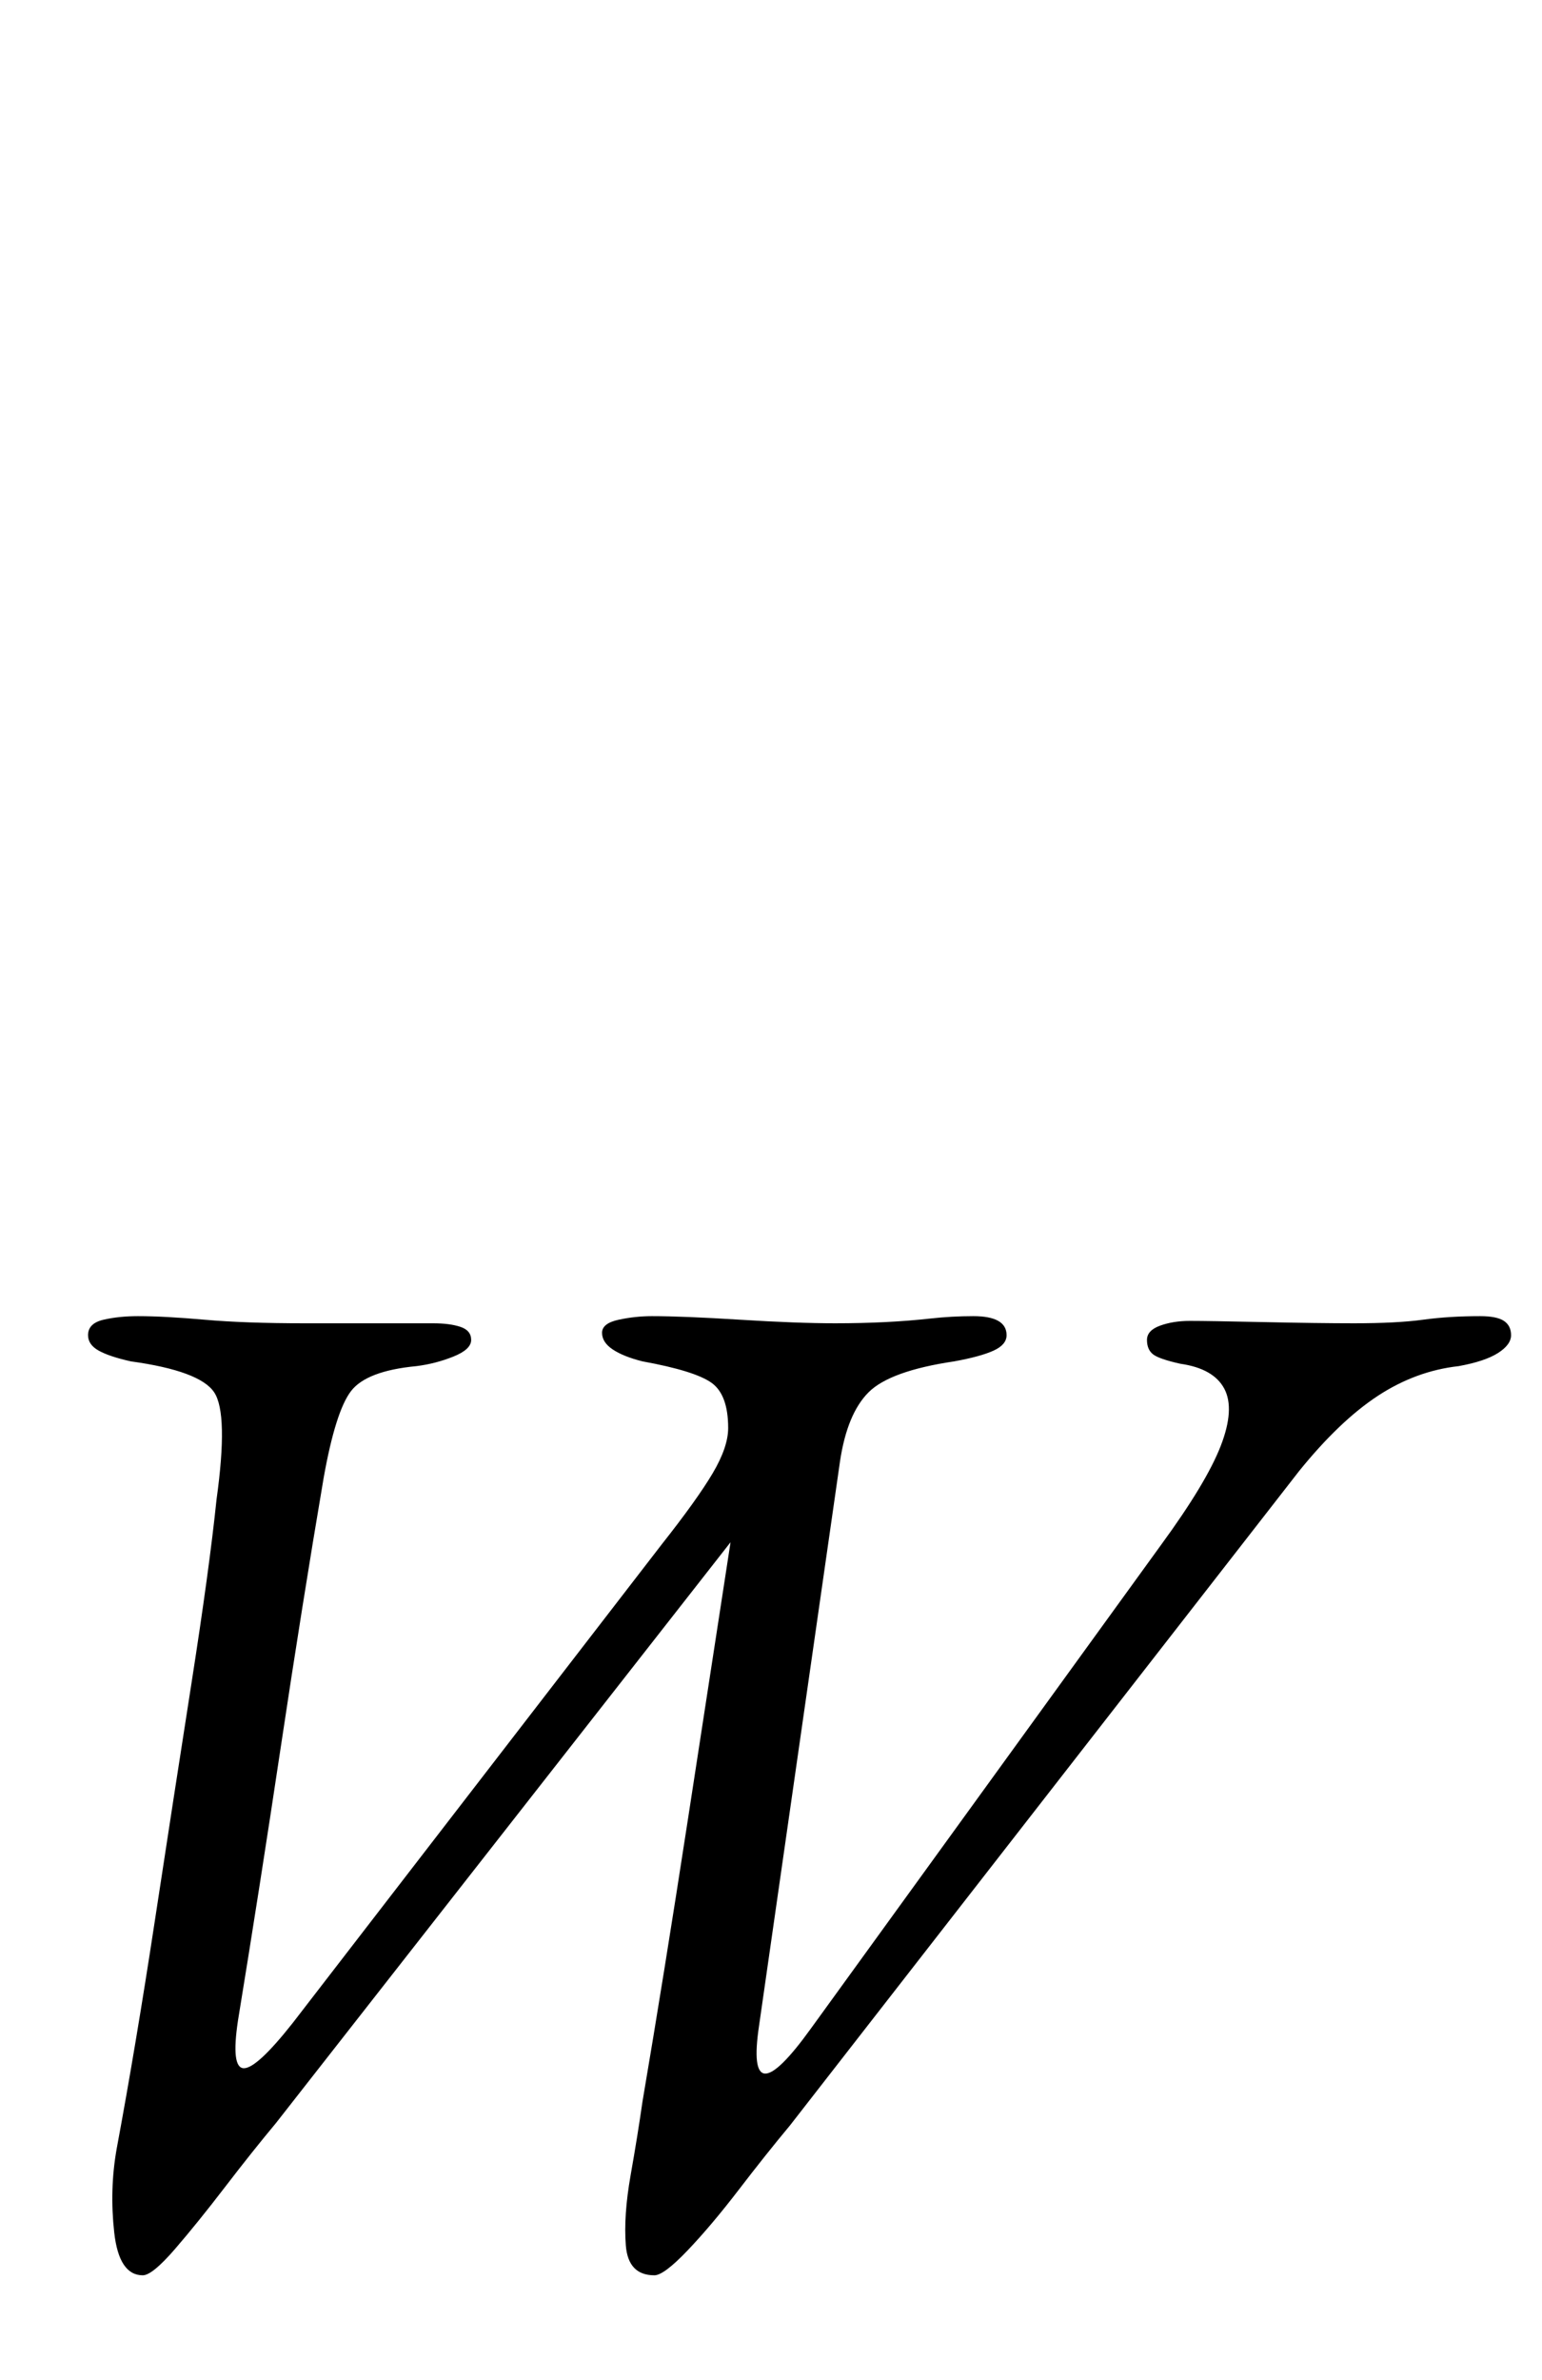 <?xml version="1.0" standalone="no"?>
<!DOCTYPE svg PUBLIC "-//W3C//DTD SVG 1.1//EN" "http://www.w3.org/Graphics/SVG/1.1/DTD/svg11.dtd" >
<svg xmlns="http://www.w3.org/2000/svg" xmlns:xlink="http://www.w3.org/1999/xlink" version="1.1" viewBox="-10 0 648 1000">
  <g transform="matrix(1 0 0 -1 0 800)">
   <path fill="currentColor"
d="M50 -156q-10 0 -12 18t1 35q8 43 16 95.5t15.5 100.5t10.5 77q5 36 -1 45t-35 13q-9 2 -13.5 4.5t-4.5 6.5q0 5 6.5 6.5t14.5 1.5q11 0 28 -1.5t42 -1.5h20.5h18.5h15q7 0 11.5 -1.5t4.5 -5.5t-7.5 -7t-15.5 -4q-21 -2 -27.5 -10.5t-11.5 -36.5q-9 -53 -18 -113t-18 -115
q-3 -20 2.5 -20t20.5 19l155 201q15 19 21.5 30t6.5 19q0 14 -7 19t-29 9q-8 2 -12.5 5t-4.5 7t7 5.5t14 1.5q13 0 37 -1.5t40 -1.5q11 0 21 0.5t19 1.5t18 1q14 0 14 -8q0 -4 -5.5 -6.5t-16.5 -4.5q-27 -4 -36 -13t-12 -29l-34 -237q-6 -40 22 -1l147 203q19 26 25 41.5
t1.5 24t-18.5 10.5q-9 2 -11.5 4t-2.5 6t5.5 6t12.5 2q8 0 31 -0.5t38 -0.5q18 0 29 1.5t24 1.5q7 0 10 -2t3 -6t-5.5 -7.5t-16.5 -5.5q-18 -2 -34 -12.5t-33 -31.5l-214 -275q-10 -12 -21.5 -27t-21.5 -25.5t-14 -10.5q-11 0 -12 12.5t2 29.5t5 31q9 53 19 118l18 117
l-191 -244q-10 -12 -21.5 -27t-21 -26t-13.5 -11z" />
  </g>

</svg>
